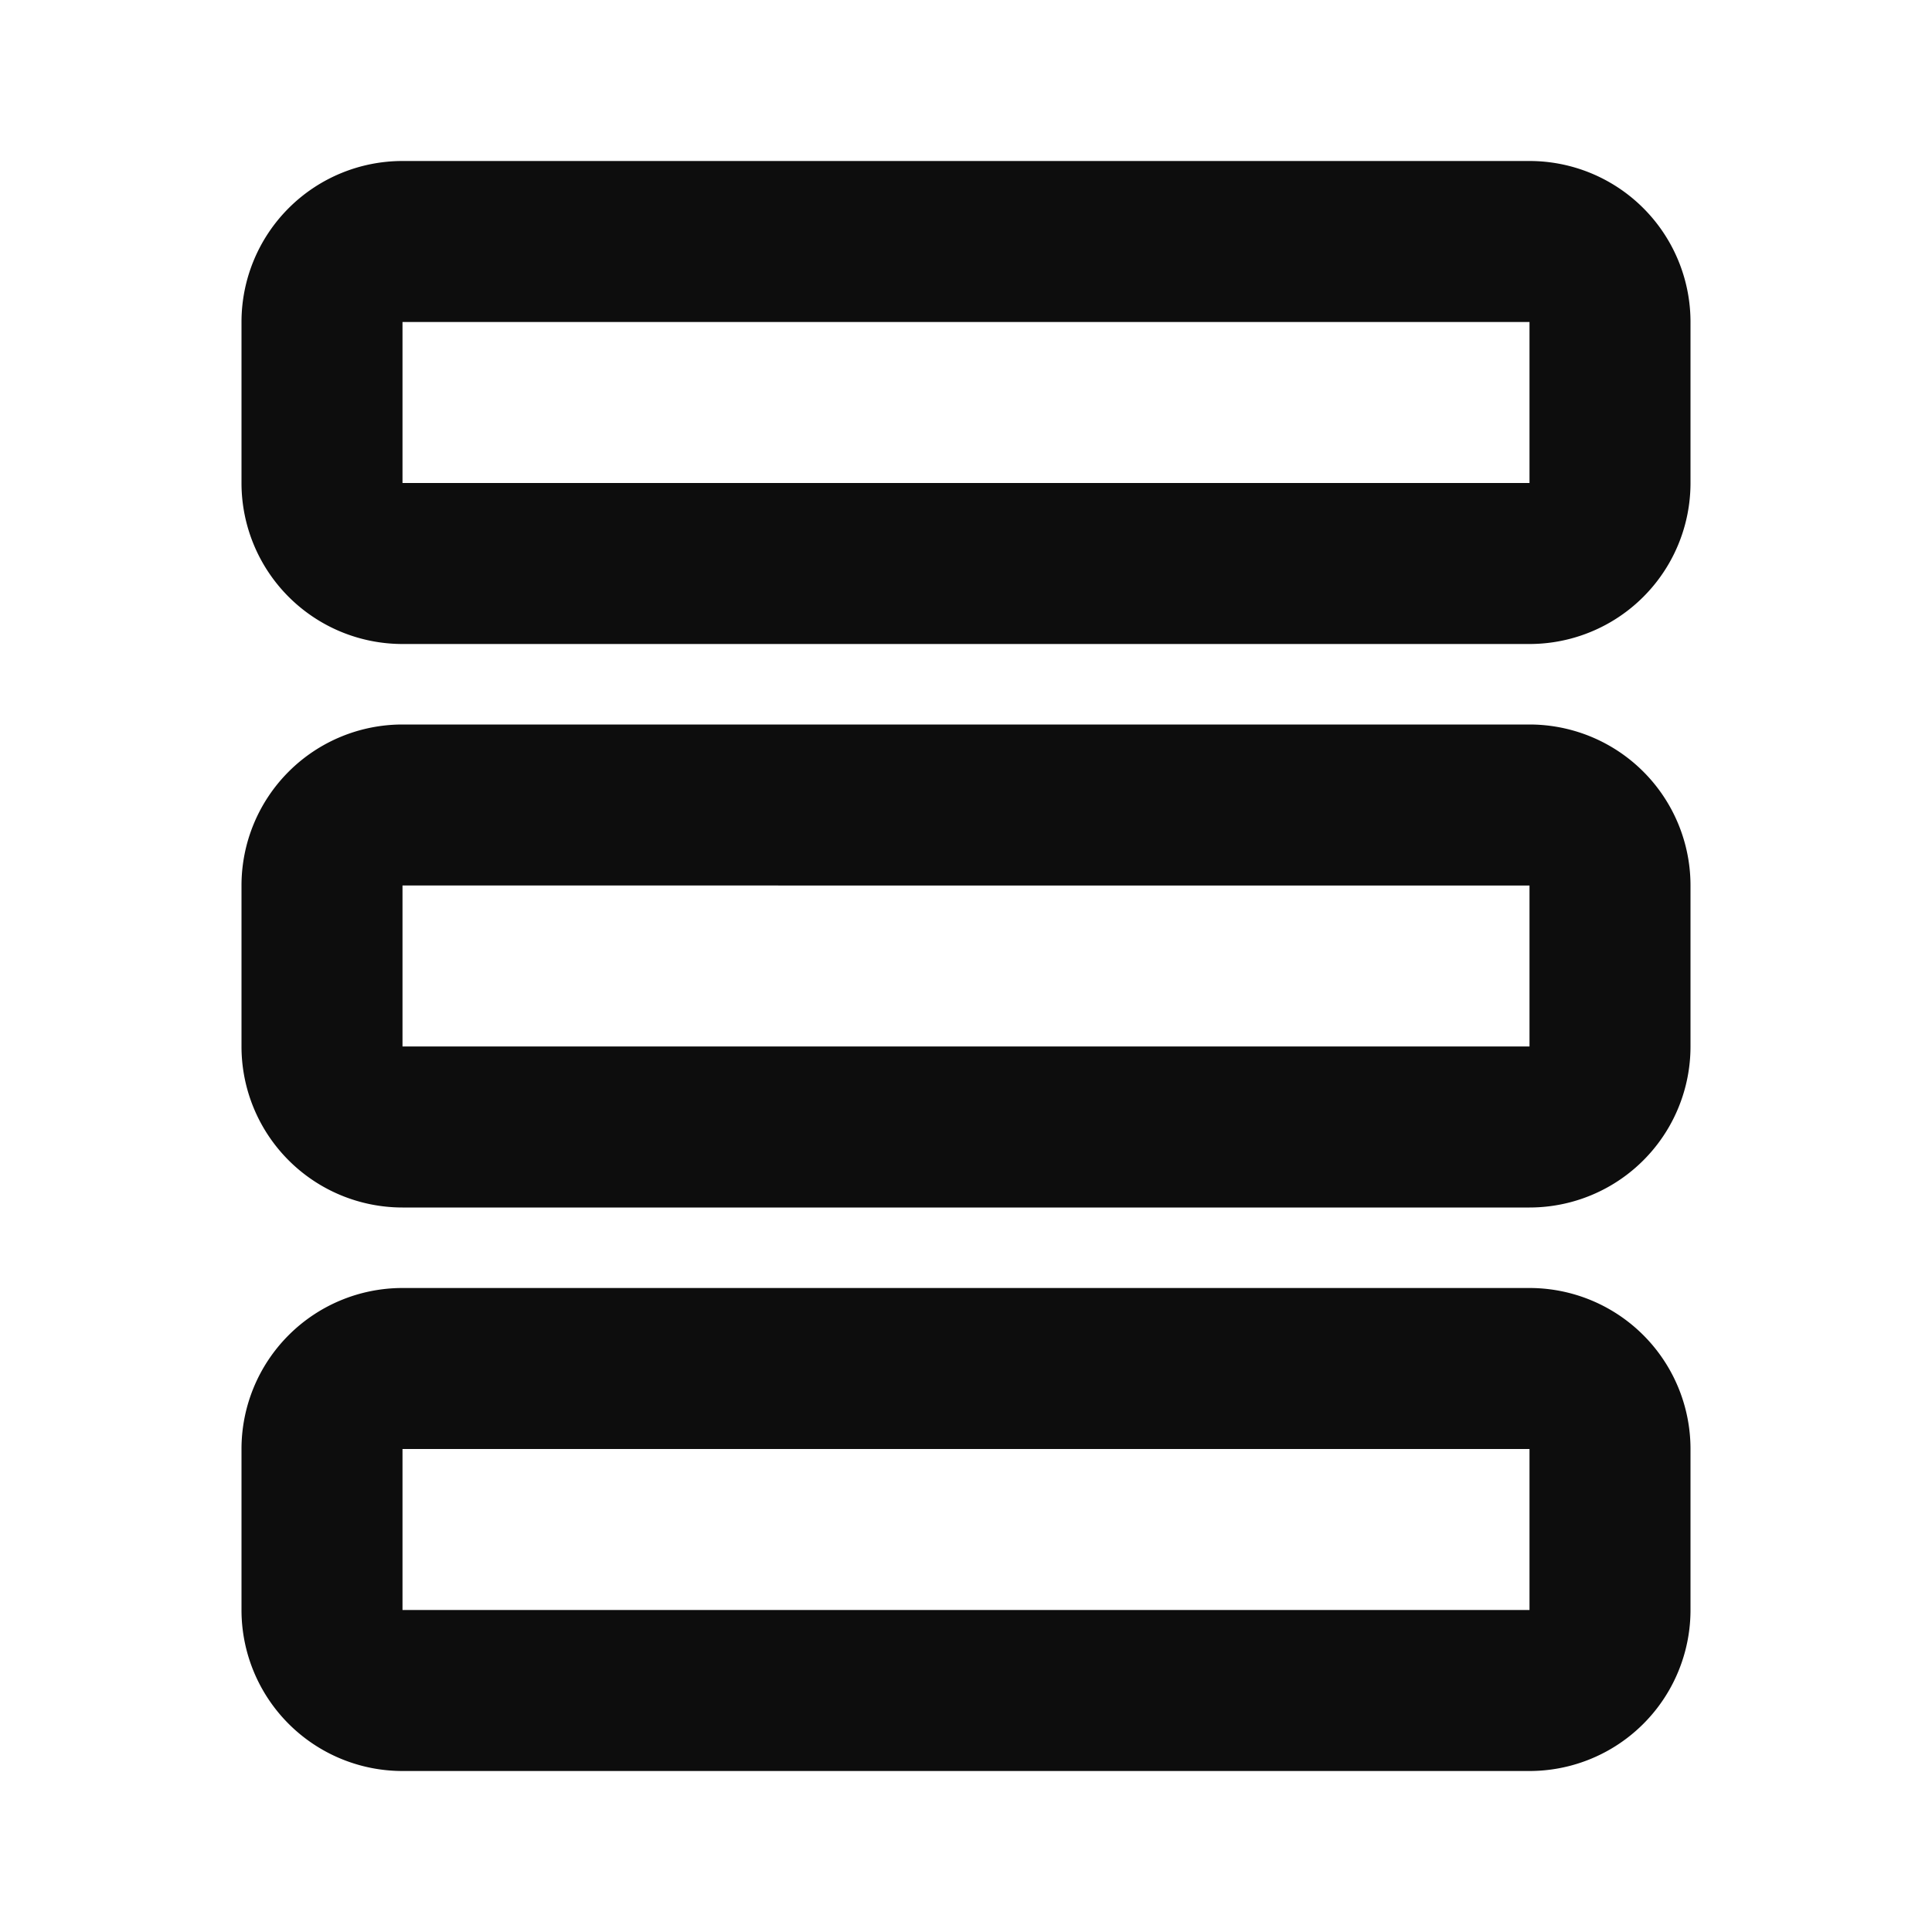 <svg width="24" height="24" viewBox="0 0 24 24" fill="none" xmlns="http://www.w3.org/2000/svg"><path d="M19 2a2 2 0 0 1 2 2v2a2 2 0 0 1-2 2H5a2 2 0 0 1-2-2V4a2 2 0 0 1 2-2h14zm0 4V4H5v2h14zM19 16a2 2 0 0 1 2 2v2a2 2 0 0 1-2 2H5a2 2 0 0 1-2-2v-2a2 2 0 0 1 2-2h14zm0 4v-2H5v2h14zM19 9a2 2 0 0 1 2 2v2a2 2 0 0 1-2 2H5a2 2 0 0 1-2-2v-2a2 2 0 0 1 2-2h14zm0 4v-2H5v2h14z" fill="#0D0D0D"/></svg>